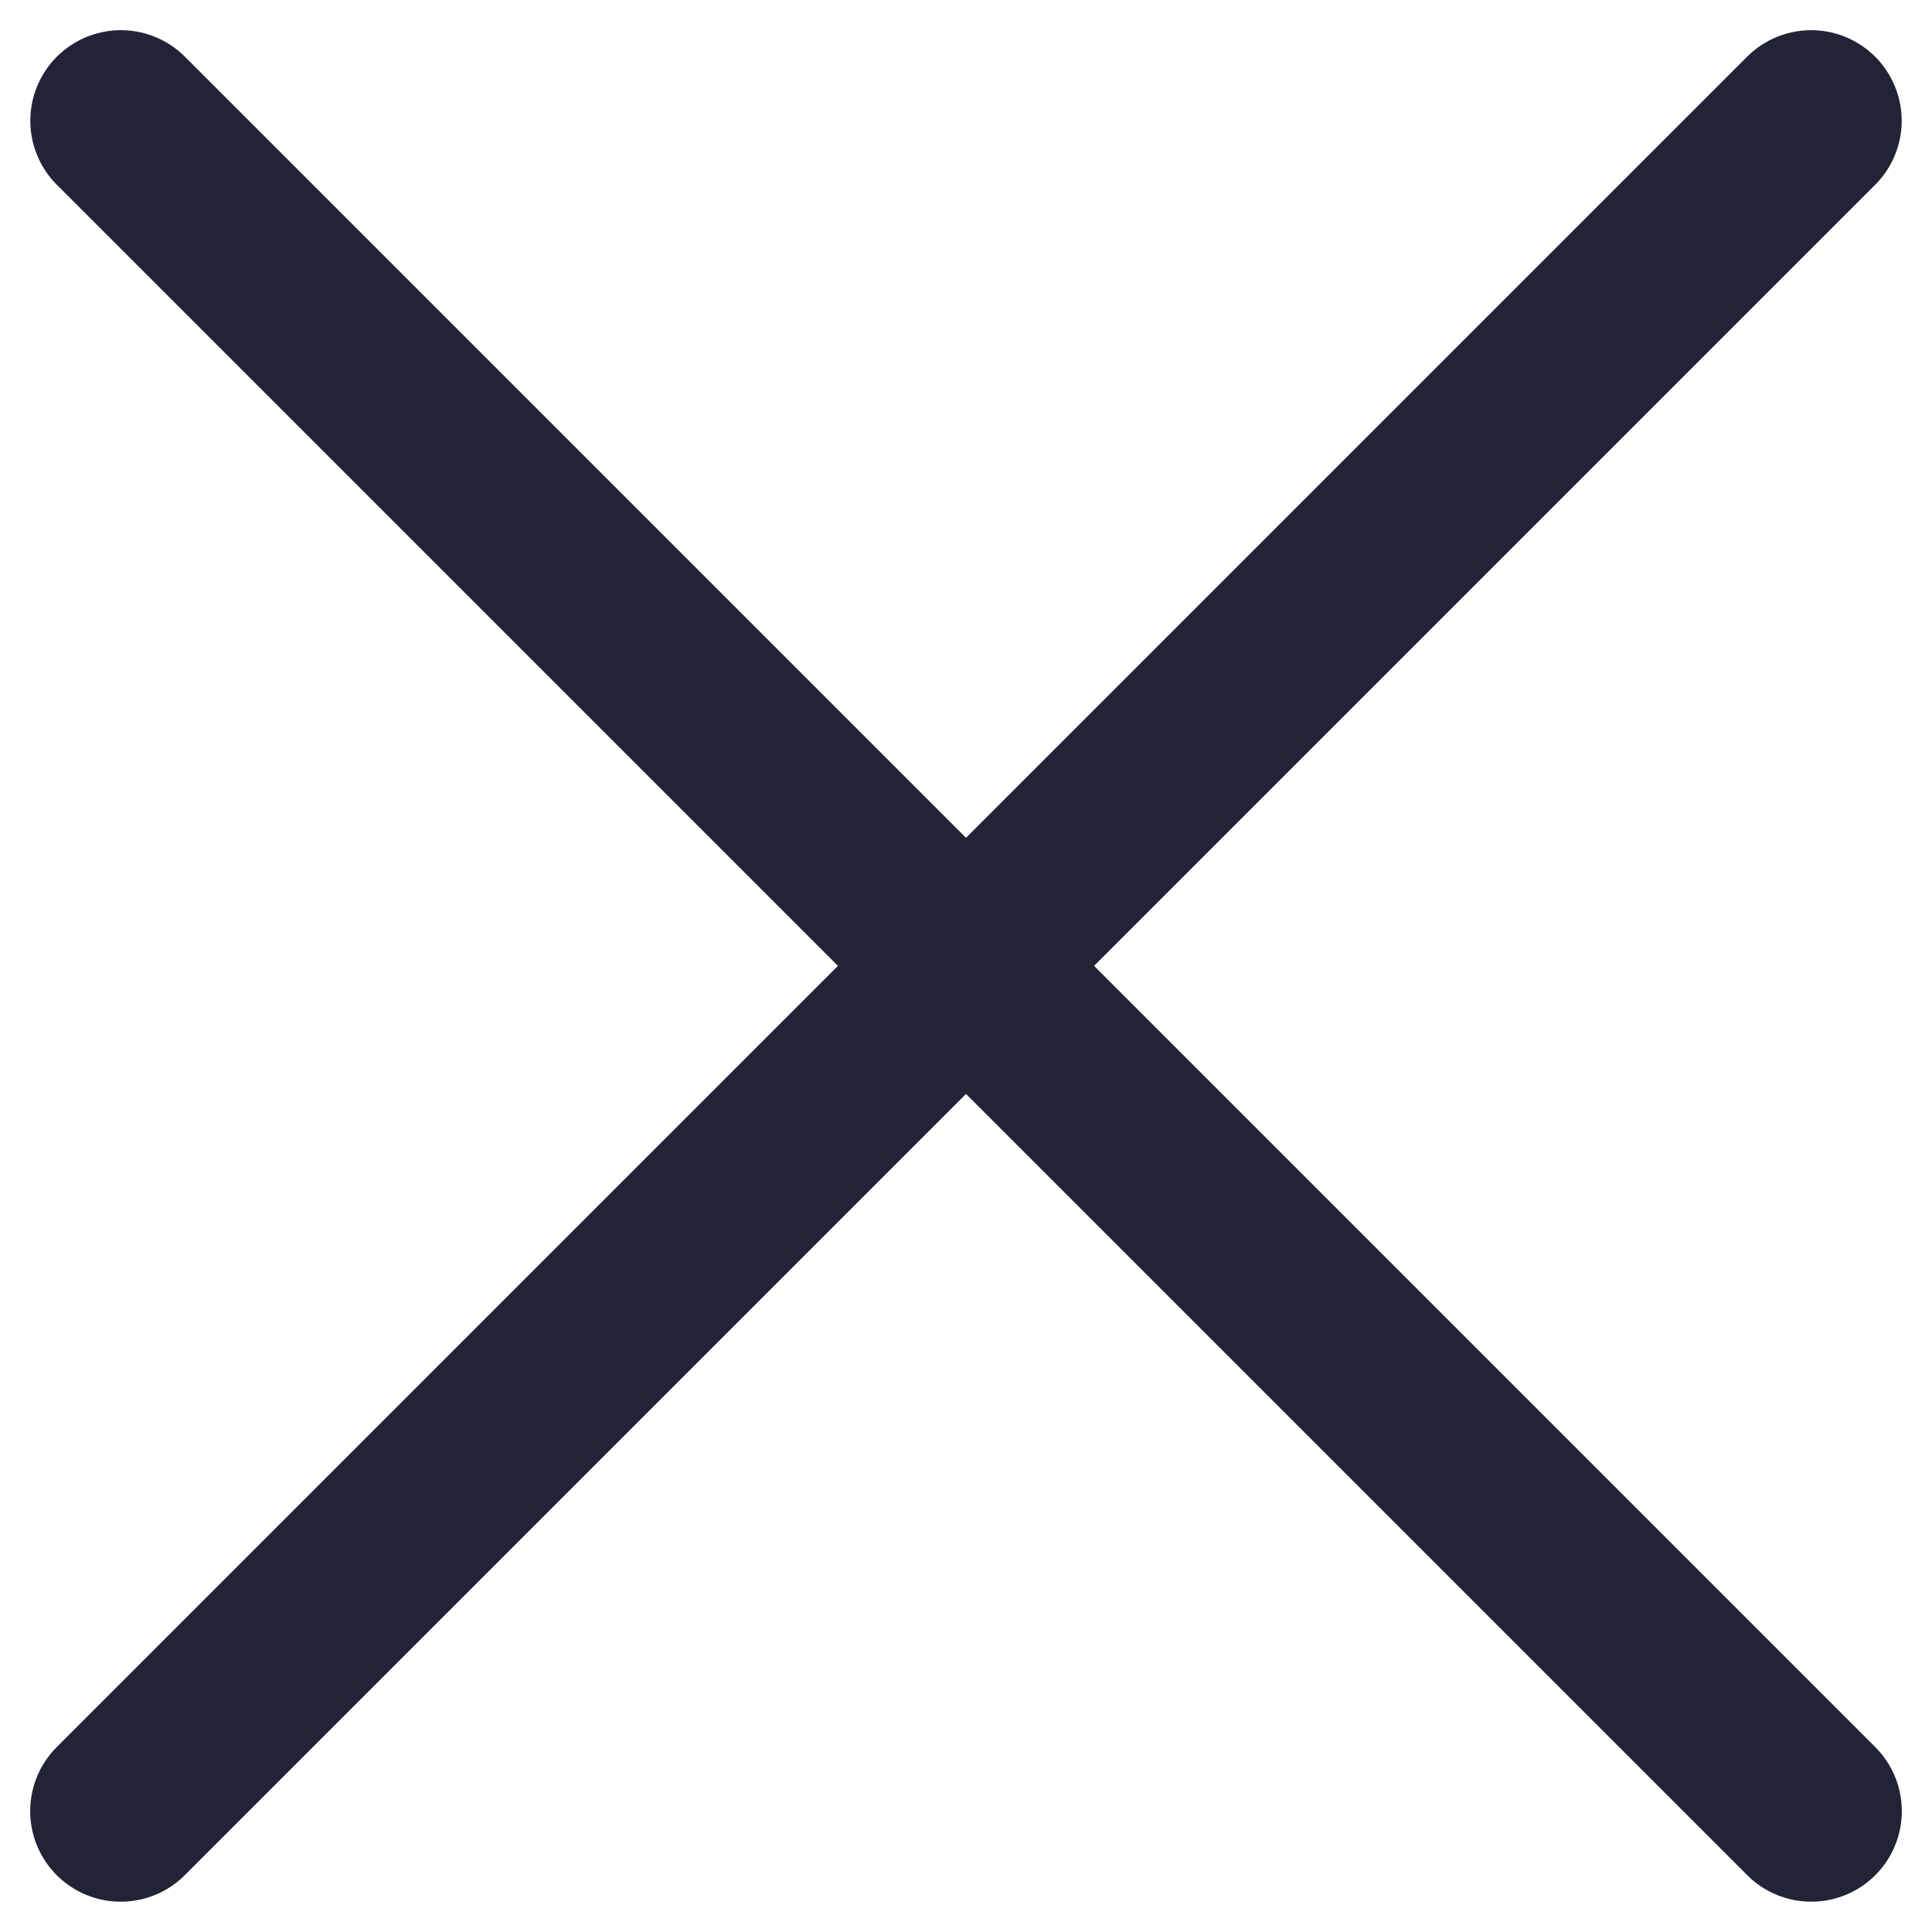 <svg width="16" height="16" viewBox="0 0 16 16" fill="none" xmlns="http://www.w3.org/2000/svg">
<path d="M1.001 1L15 14.999" stroke="#212337" stroke-width="1.5" stroke-linecap="round" stroke-linejoin="round"/>
<path d="M1 14.999L14.999 1" stroke="#212337" stroke-width="1.5" stroke-linecap="round" stroke-linejoin="round"/>
</svg>
